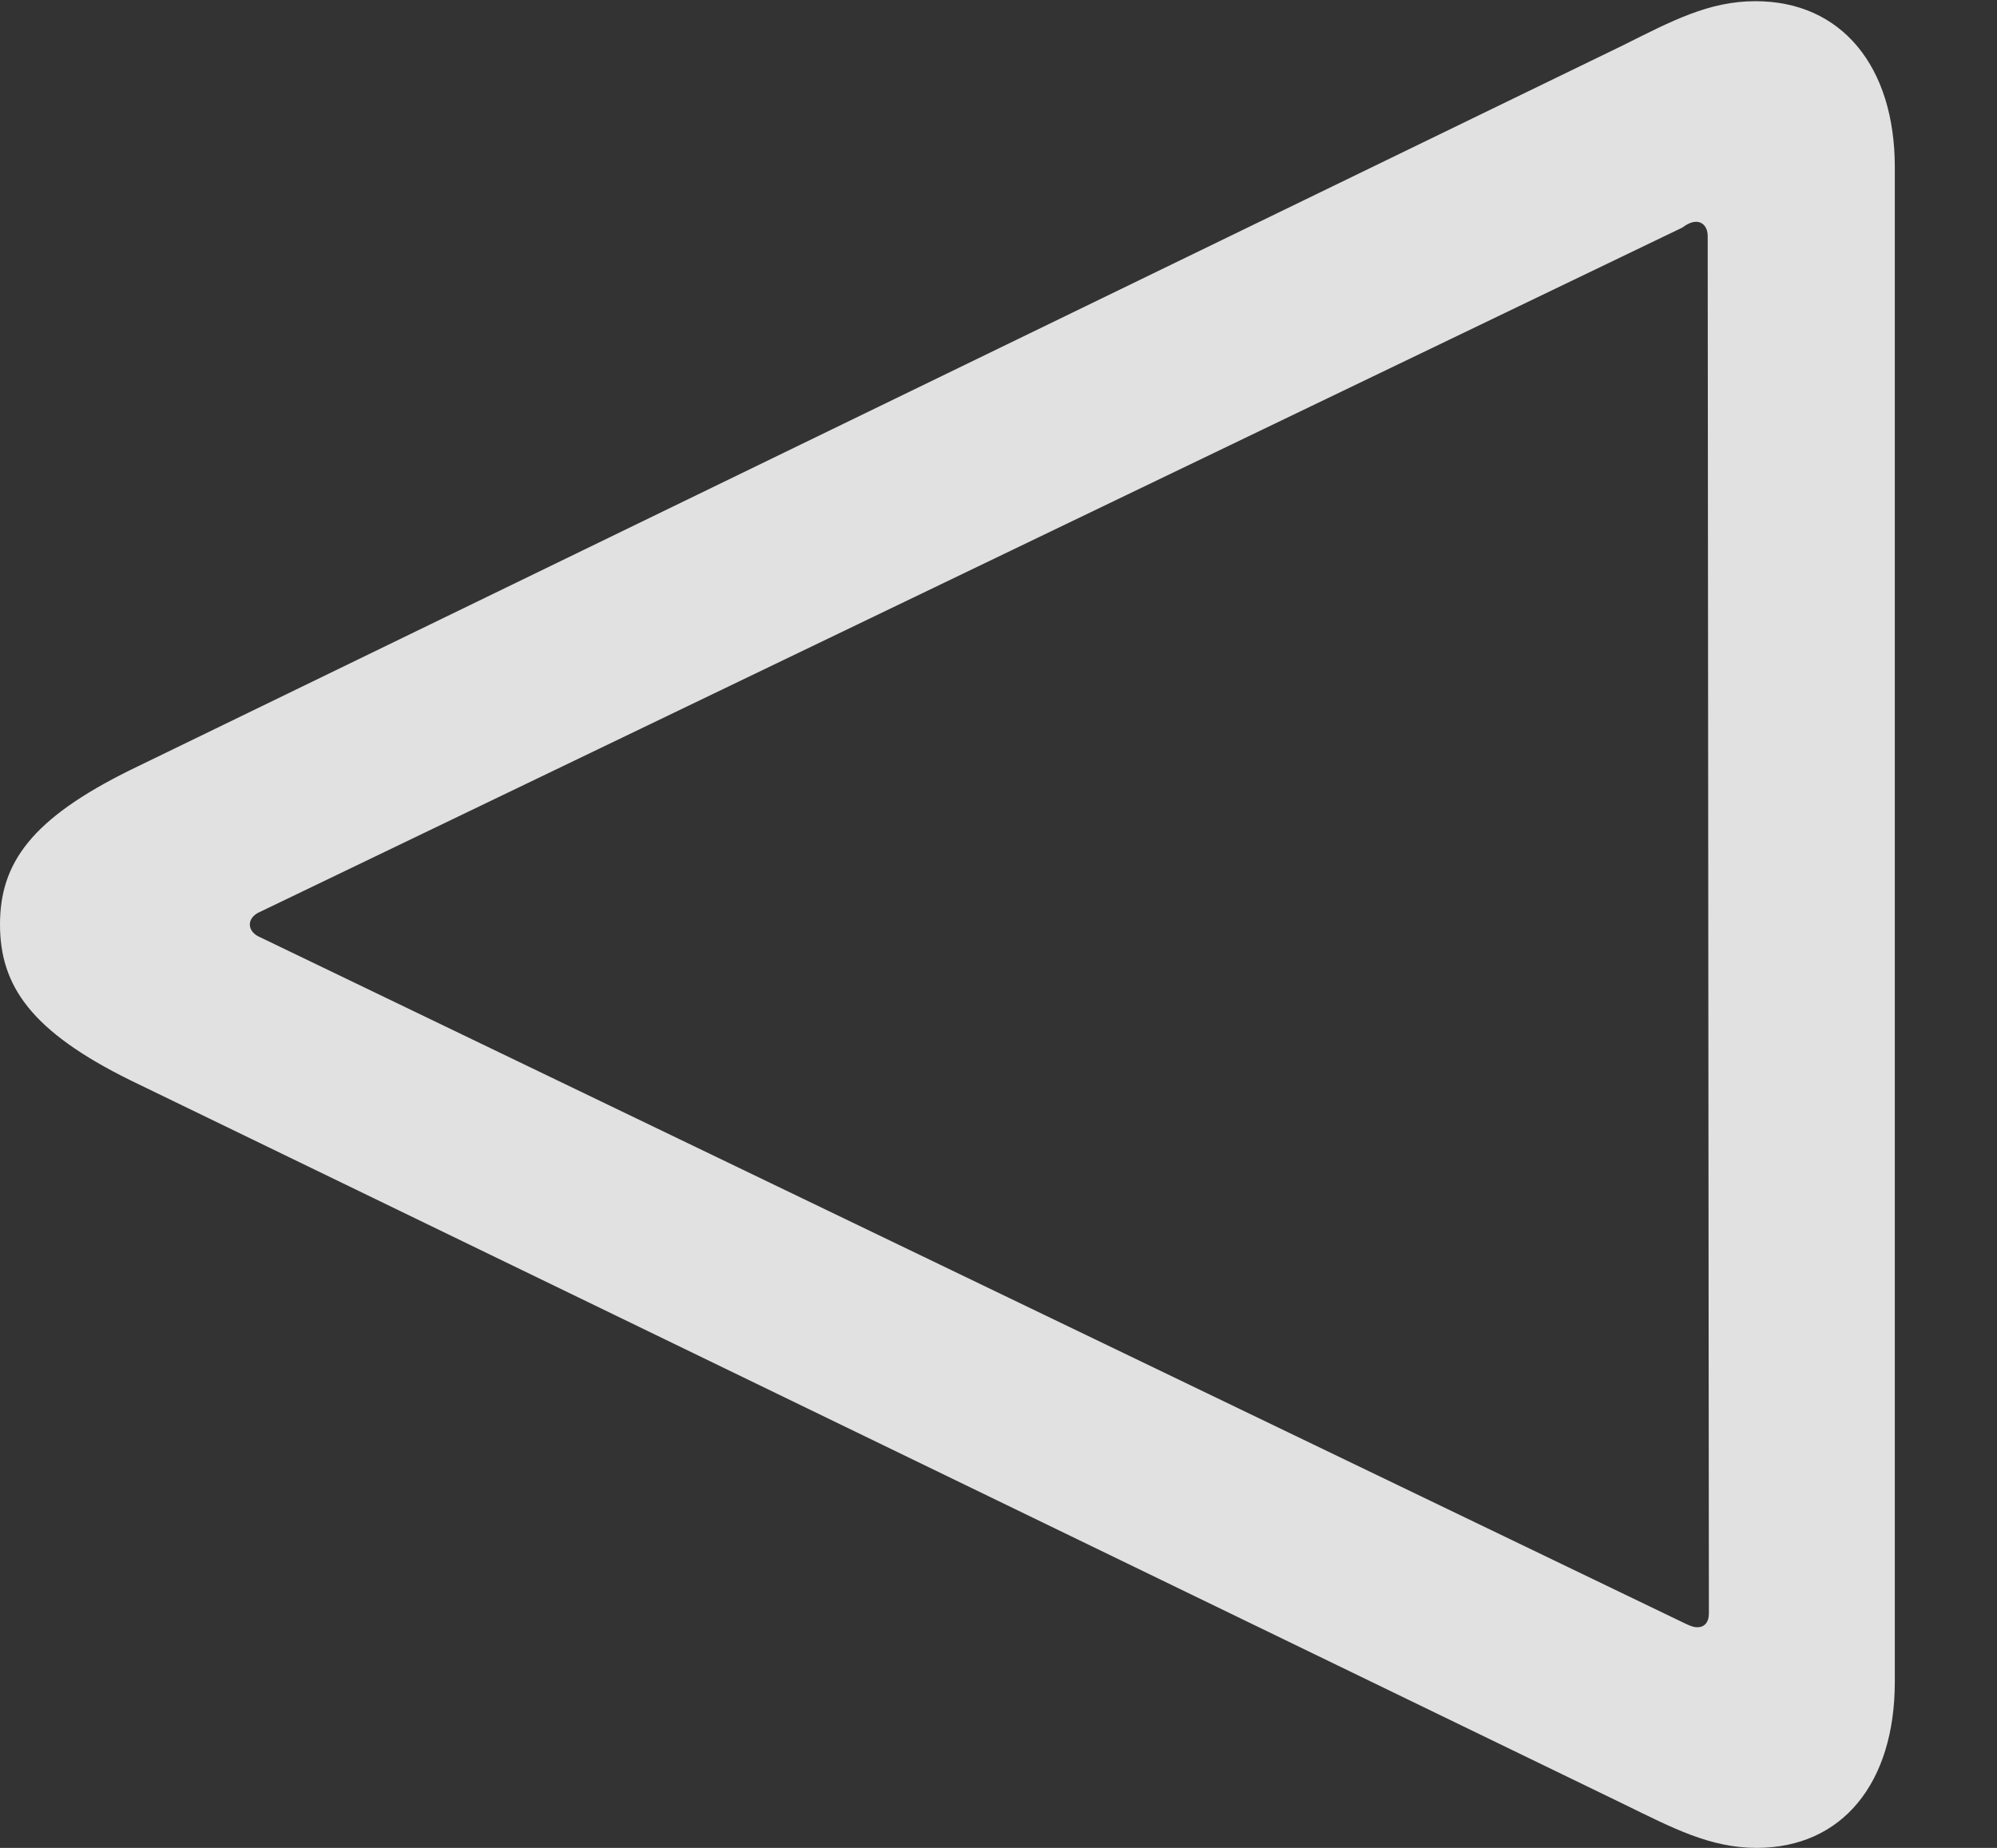 <?xml version="1.0" encoding="UTF-8"?>
<!--Generator: Apple Native CoreSVG 326-->
<!DOCTYPE svg
PUBLIC "-//W3C//DTD SVG 1.1//EN"
       "http://www.w3.org/Graphics/SVG/1.1/DTD/svg11.dtd">
<svg version="1.1" xmlns="http://www.w3.org/2000/svg" xmlns:xlink="http://www.w3.org/1999/xlink" viewBox="0 0 16.787 15.537">
 <rect x="0" y="0" width="16.787" height="15.537" fill="#333333" stroke="none"/>
 <g>
  <rect height="15.537" opacity="0" width="16.787" x="0" y="0"/>
  <path d="M14.756 0.01C14.365 0.01 14.053 0.176 13.643 0.381L1.094 6.475C0.264 6.885 0 7.256 0 7.773C0 8.291 0.264 8.672 1.094 9.082L13.643 15.166C14.062 15.371 14.375 15.537 14.766 15.537C15.488 15.537 15.928 14.99 15.928 14.141L15.928 1.406C15.928 0.557 15.479 0.01 14.756 0.01ZM14.258 1.865C14.316 1.865 14.355 1.914 14.355 1.982L14.365 13.565C14.365 13.643 14.326 13.682 14.268 13.682C14.229 13.682 14.19 13.662 14.15 13.643L2.188 7.881C2.139 7.861 2.1 7.822 2.1 7.773C2.1 7.725 2.139 7.686 2.188 7.666L14.141 1.914C14.18 1.885 14.219 1.865 14.258 1.865Z" fill="white" fill-opacity="0.85"/>
 </g>
</svg>
